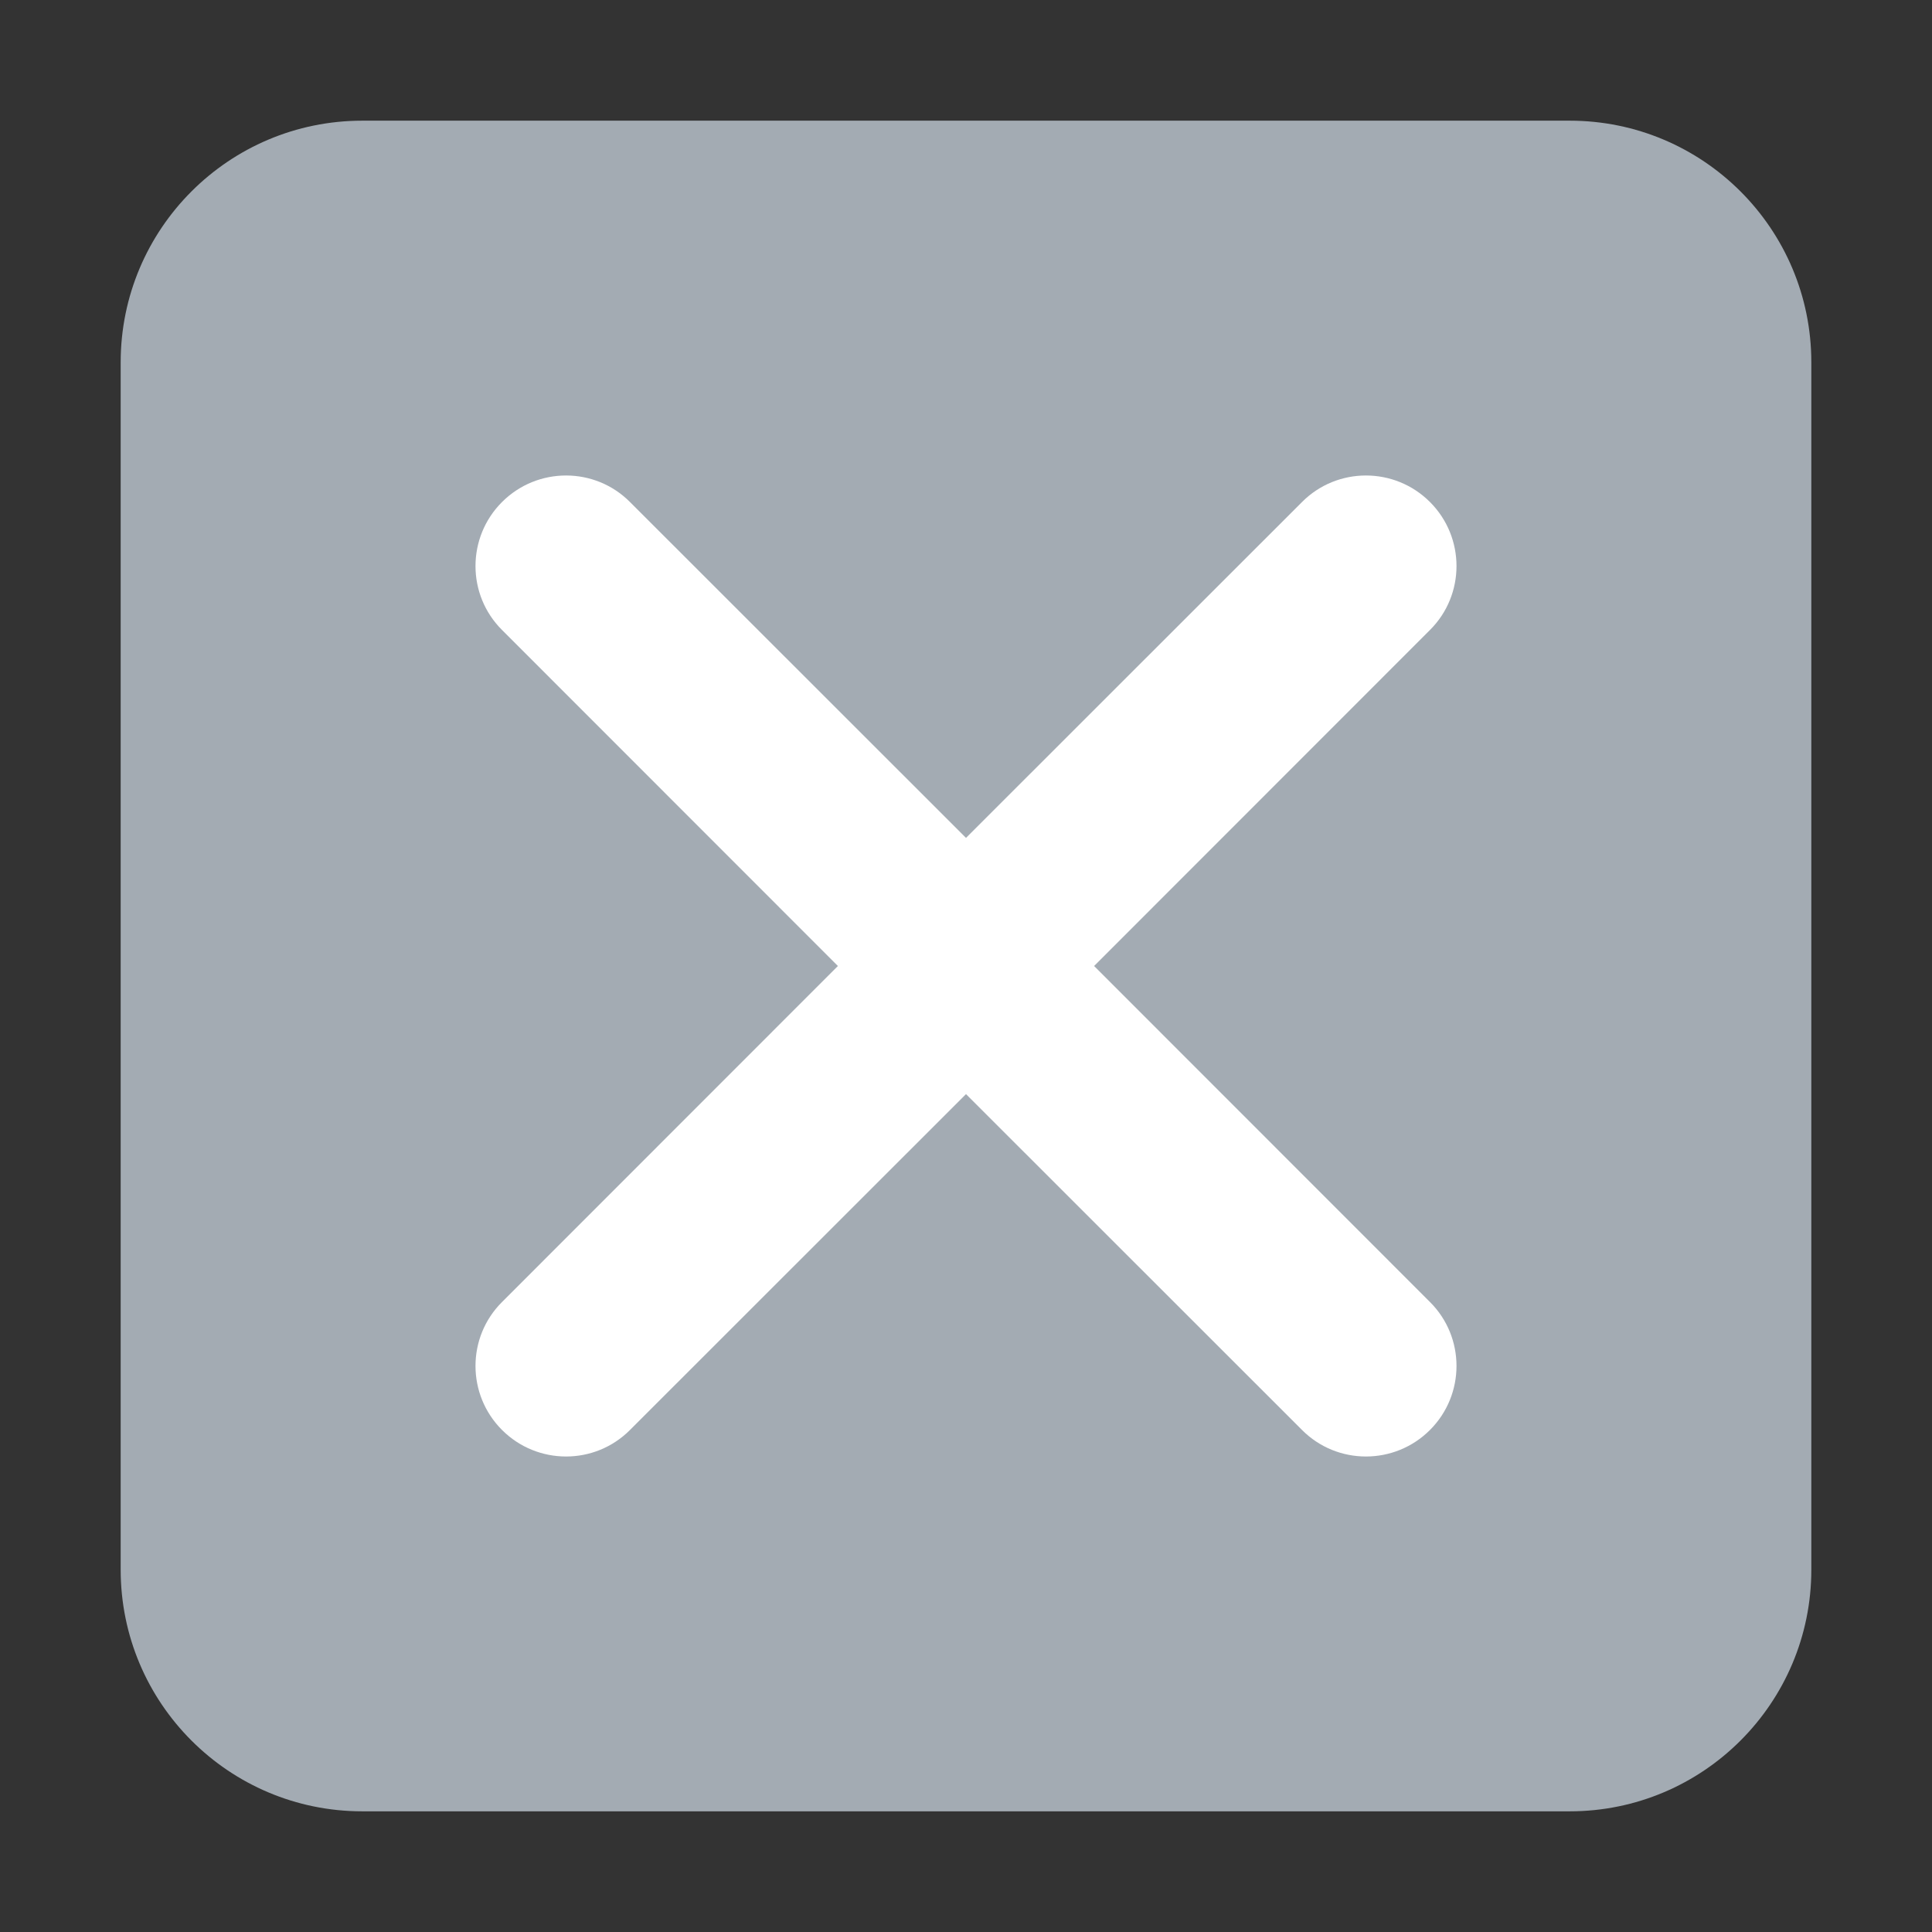 <svg width="13" height="13" viewBox="0 0 13 13" fill="none" xmlns="http://www.w3.org/2000/svg">
<rect x="0" y="0" width="13" height="13" fill="#333333" stroke="none"/>
<g clip-path="url(#clip0_1255_2489)">
<path d="M0.812 2.438C0.812 1.54 1.54 0.812 2.438 0.812H10.562C11.46 0.812 12.188 1.54 12.188 2.438V10.562C12.188 11.46 11.46 12.188 10.562 12.188H2.438C1.54 12.188 0.812 11.46 0.812 10.562V2.438Z" fill="#A3ABB3"/>
<path d="M8.761 3.378C8.998 3.14 9.384 3.14 9.622 3.378C9.86 3.616 9.86 4.002 9.622 4.239L7.362 6.5L9.622 8.761C9.86 8.998 9.86 9.384 9.622 9.622C9.384 9.86 8.998 9.86 8.761 9.622L6.5 7.362L4.239 9.622C4.002 9.86 3.616 9.86 3.378 9.622C3.14 9.384 3.14 8.998 3.378 8.761L5.638 6.5L3.378 4.239C3.14 4.002 3.14 3.616 3.378 3.378C3.616 3.14 4.002 3.14 4.239 3.378L6.5 5.638L8.761 3.378Z" fill="white"/>
</g>
<defs>
<clipPath id="clip0_1255_2489">
<rect width="13" height="13" fill="white"/>
</clipPath>
</defs>
</svg>
